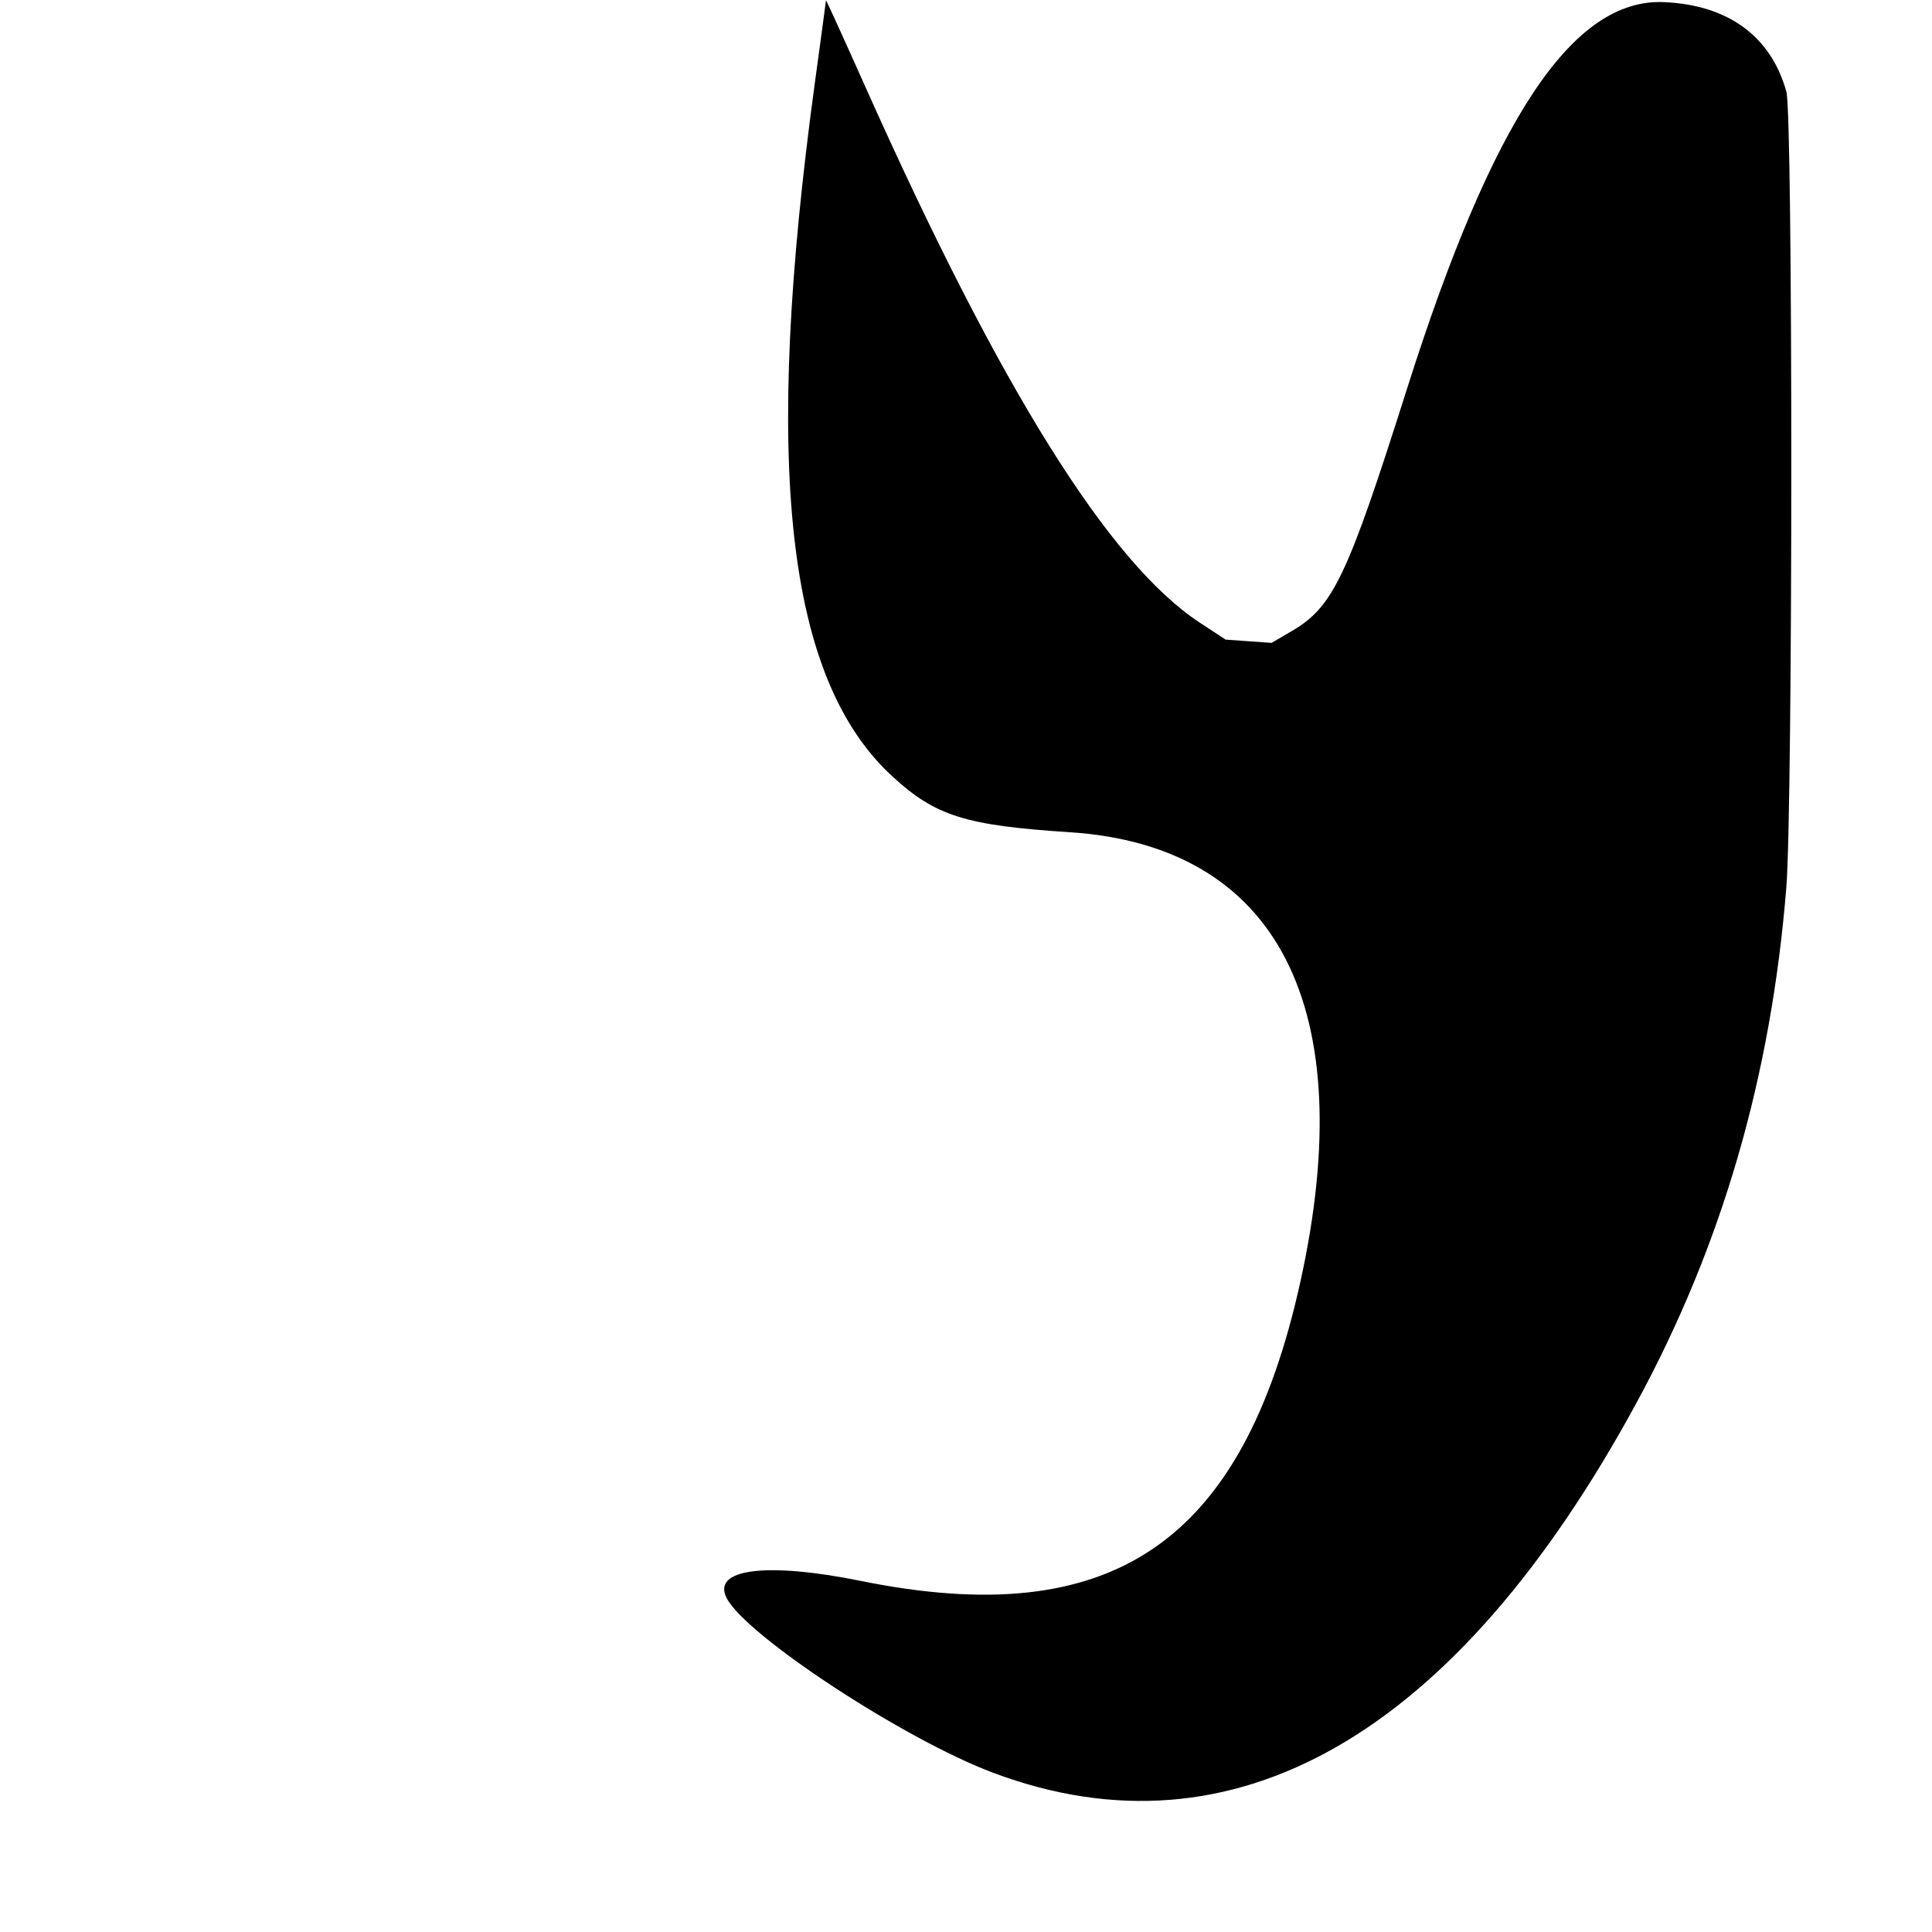 <svg id="svg" xmlns="http://www.w3.org/2000/svg" xmlns:xlink="http://www.w3.org/1999/xlink" width="400" height="400" viewBox="0, 0, 400,400"><g id="svgg"><path id="path0" d="M171.011 0.068 C 171.005 0.243,169.989 7.777,168.753 16.810 C 157.857 96.459,162.764 140.555,184.770 160.756 C 193.705 168.958,199.897 170.904,221.500 172.305 C 264.545 175.095,281.751 208.632,269.237 265.347 C 257.288 319.496,230.313 337.869,178.250 327.318 C 158.673 323.350,147.309 324.803,150.448 330.872 C 154.479 338.666,187.213 360.124,205.596 367.024 C 255.439 385.730,301.379 359.336,338.790 290.500 C 356.512 257.891,366.684 222.919,369.839 183.750 C 371.201 166.837,371.217 23.942,369.857 19.014 C 366.686 7.525,357.797 1.014,344.500 0.440 C 325.593 -0.376,309.063 24.502,291.303 80.500 C 278.891 119.634,276.027 125.645,267.384 130.696 L 263.268 133.102 258.509 132.762 L 253.750 132.422 248.355 128.880 C 229.623 116.579,207.063 80.421,179.176 18.000 C 174.692 7.962,171.018 -0.107,171.011 0.068 " stroke="none" fill="#000000" fill-rule="evenodd"></path></g></svg>